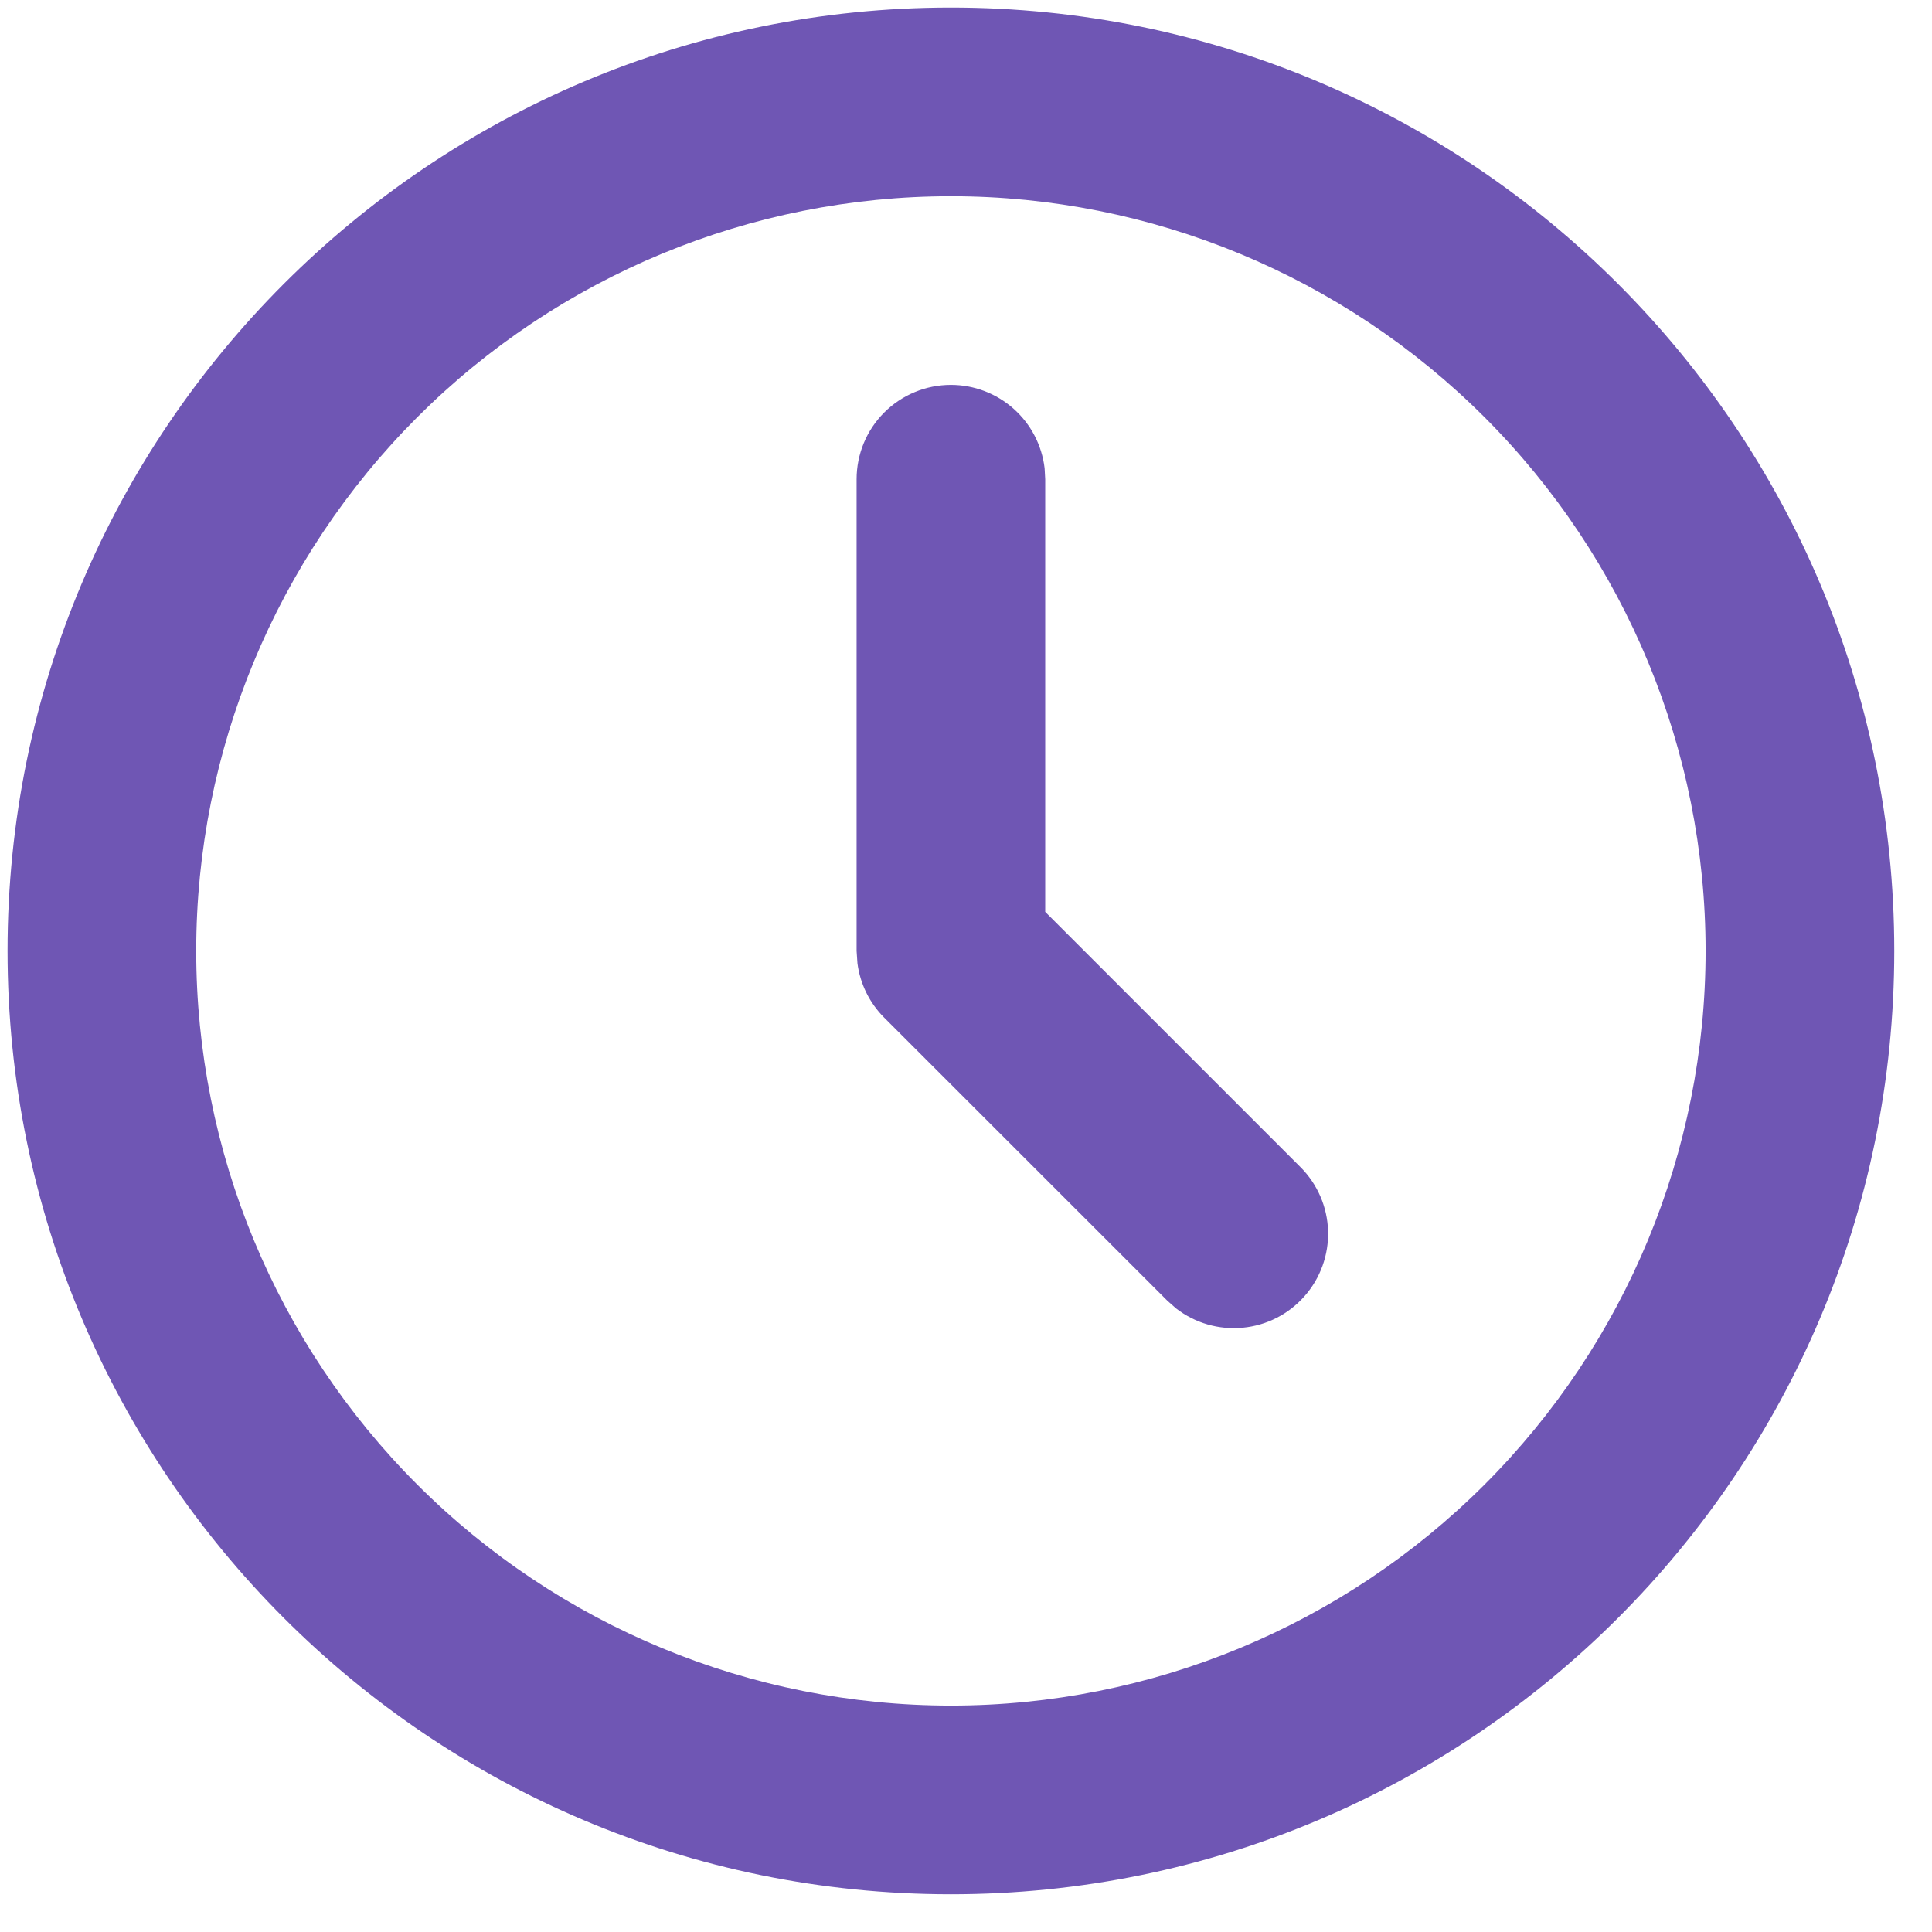 <svg width="32" height="32" viewBox="0 0 32 32" fill="none" xmlns="http://www.w3.org/2000/svg">
<path d="M15.75 0.125C24.38 0.125 31.375 7.12 31.375 15.75C31.375 24.38 24.38 31.375 15.75 31.375C7.12 31.375 0.125 24.38 0.125 15.75C0.125 7.12 7.12 0.125 15.75 0.125ZM15.75 3.25C12.435 3.25 9.255 4.567 6.911 6.911C4.567 9.255 3.25 12.435 3.25 15.75C3.25 19.065 4.567 22.245 6.911 24.589C9.255 26.933 12.435 28.25 15.75 28.25C19.065 28.25 22.245 26.933 24.589 24.589C26.933 22.245 28.25 19.065 28.25 15.75C28.25 12.435 26.933 9.255 24.589 6.911C22.245 4.567 19.065 3.25 15.75 3.25ZM15.75 6.375C16.133 6.375 16.502 6.516 16.788 6.77C17.074 7.024 17.257 7.375 17.302 7.755L17.312 7.938V15.103L21.542 19.333C21.822 19.614 21.985 19.991 21.997 20.388C22.009 20.785 21.87 21.171 21.607 21.469C21.345 21.767 20.979 21.954 20.584 21.991C20.188 22.029 19.794 21.915 19.48 21.672L19.333 21.542L14.645 16.855C14.402 16.612 14.246 16.295 14.202 15.955L14.188 15.75V7.938C14.188 7.523 14.352 7.126 14.645 6.833C14.938 6.54 15.336 6.375 15.75 6.375Z" fill="#6F56B4"/>
</svg>
